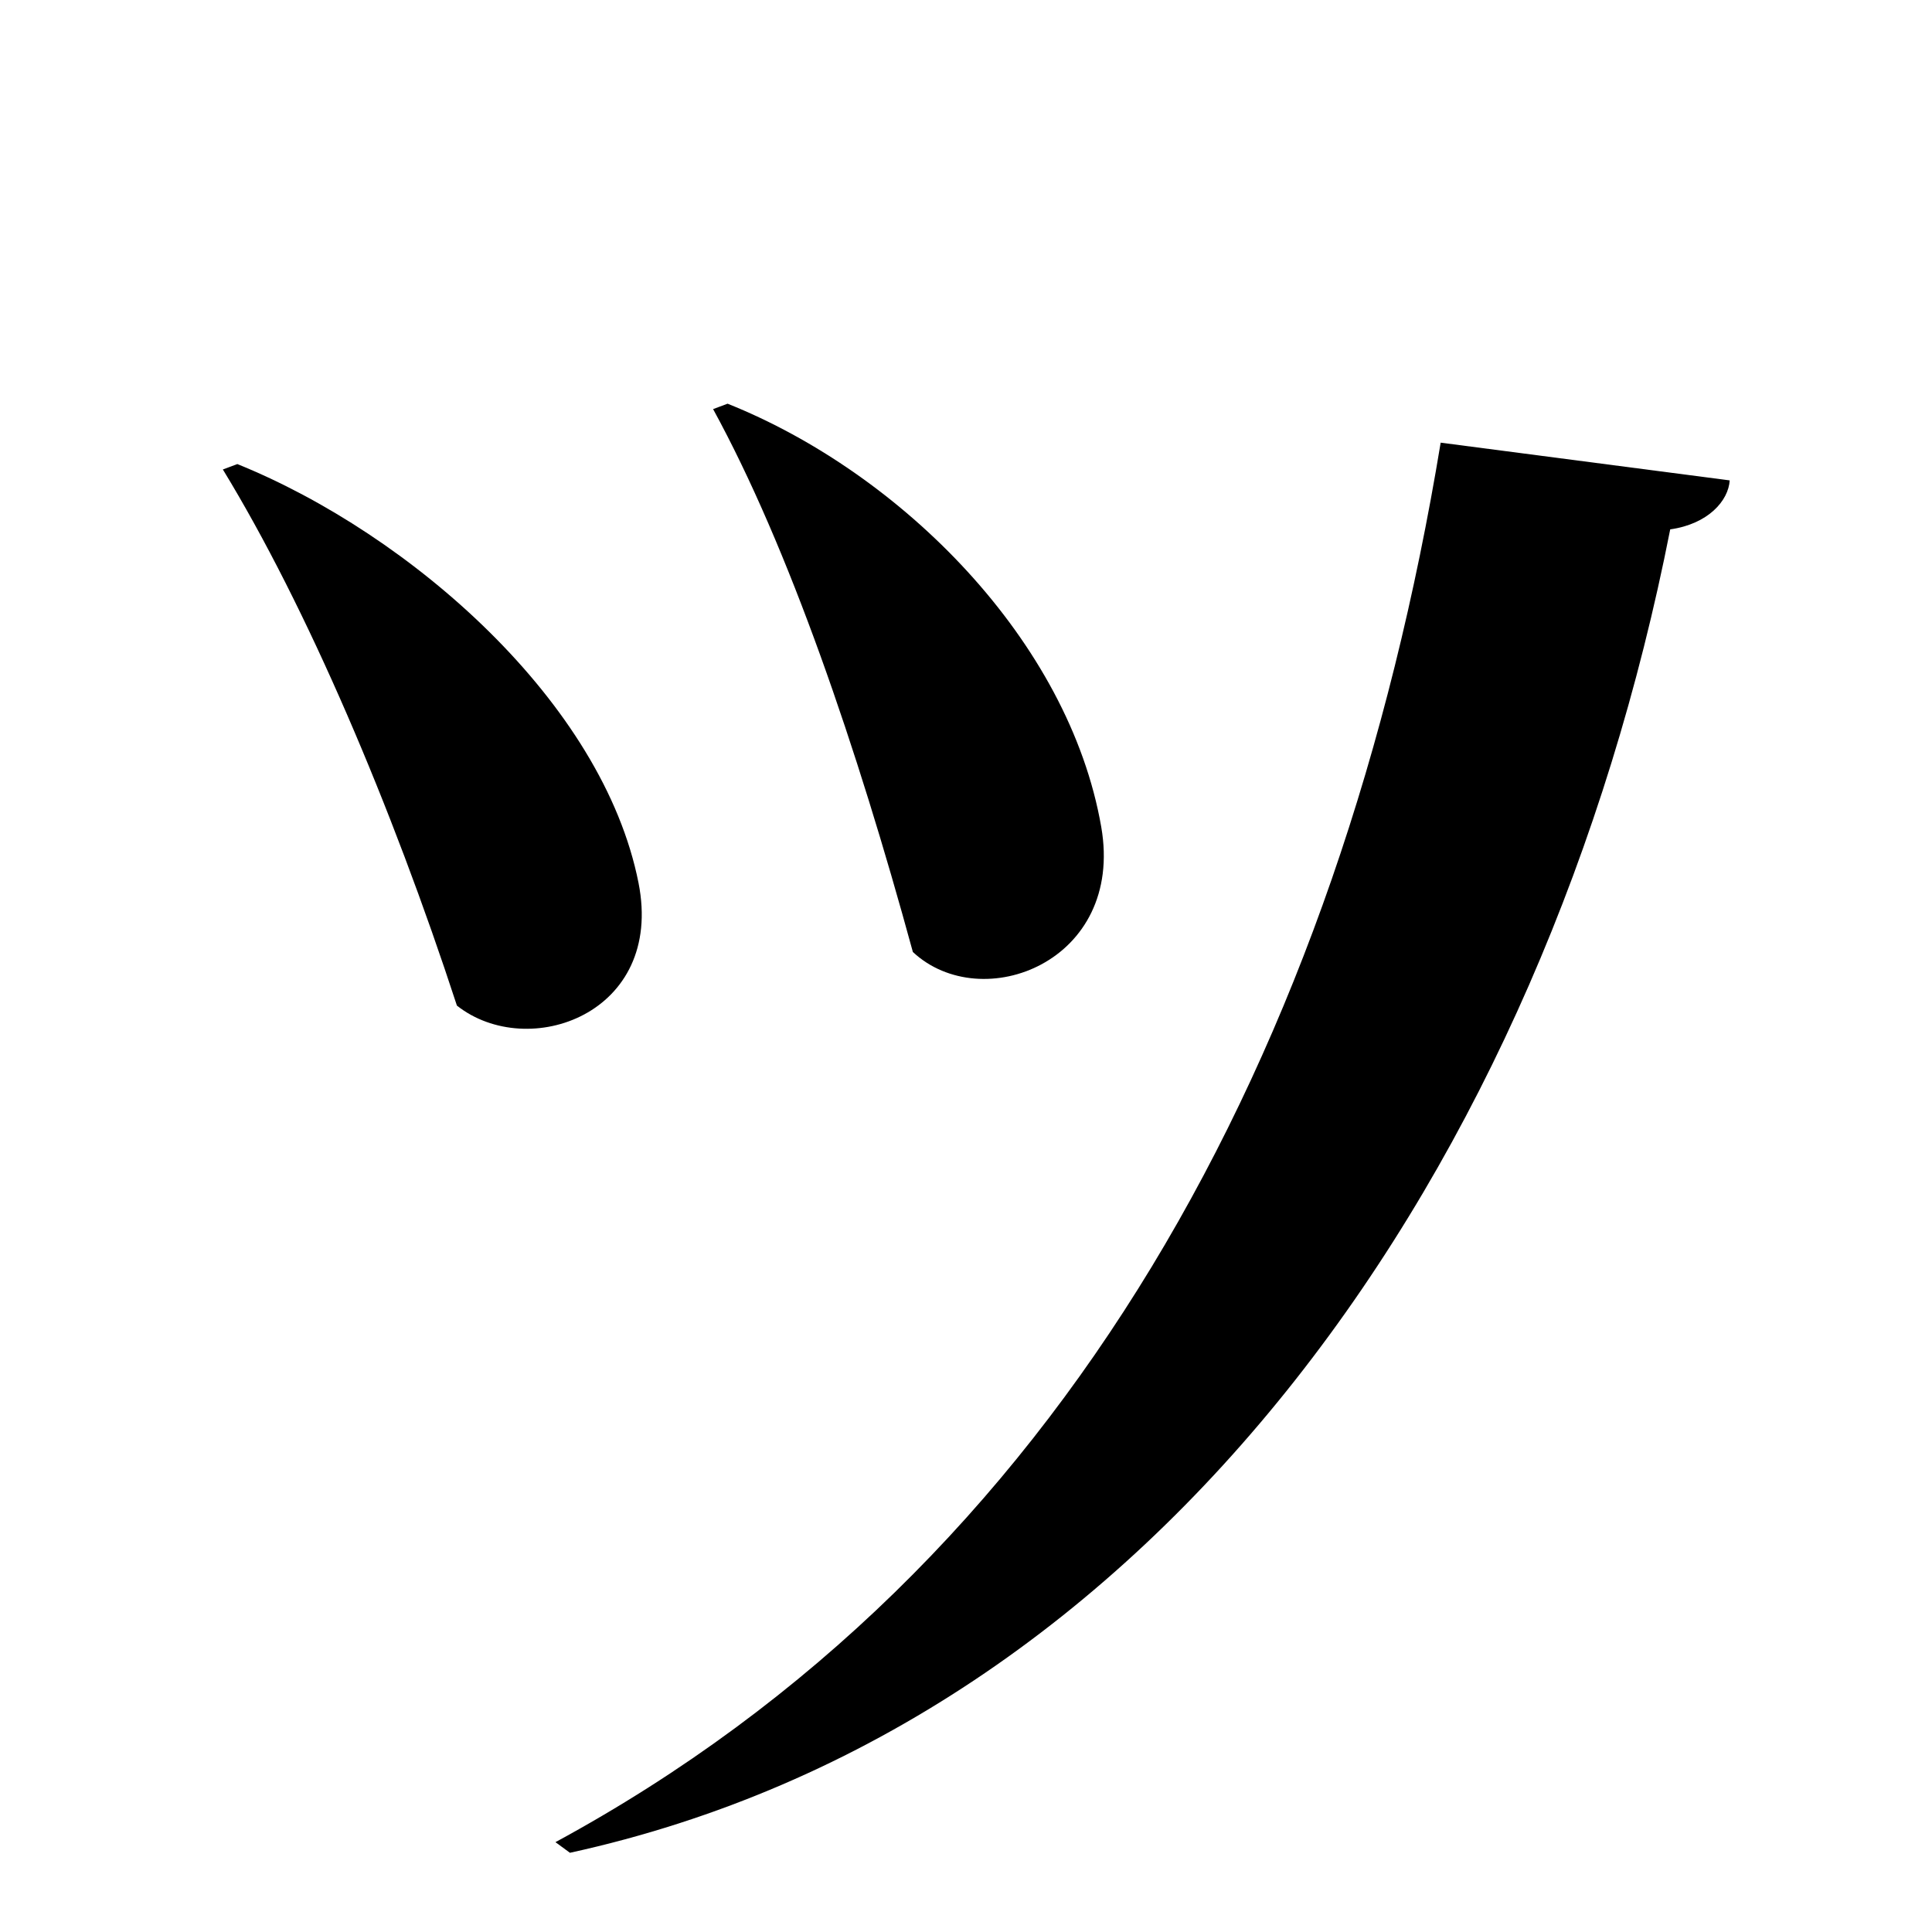 <?xml version="1.0" encoding="UTF-8" standalone="no"?>
<svg viewBox="0 0 2000 2000" version="1.1" xmlns="http://www.w3.org/2000/svg" xmlns:sodipodi="http://sodipodi.sourceforge.net/DTD/sodipodi-0.dtd">
	
      <path d="m 230.7,486 c 86.805,142.092 174.941,348.737 242.3,555 73.608,58.102 214.861,8.757 188,-127 C 624,727 425,553 245.7,480.4 Z" id="path2427" sodipodi:nodetypes="ccscc"></path>
      <path sodipodi:nodetypes="cccccc" d="M 1491.38,458.24 C 1387.586,1088.094 1102.665,1620.86 575,1907 l 15,11 c 612.361,-134.119 1009.96,-714.003 1139,-1370 39.221,-5.523 60.3,-29.64 61.58,-50.7 z" id="path2431"></path>
      <path id="path2433" d="m 753.199,417.9 -15,5.6 C 816.596,566.825 887.154,773.694 945,985.5 1016.304,1052.051 1164.333,995.837 1140,856 1106.5,663.5 933.499,490 753.199,417.9 Z"></path>
    
</svg>
